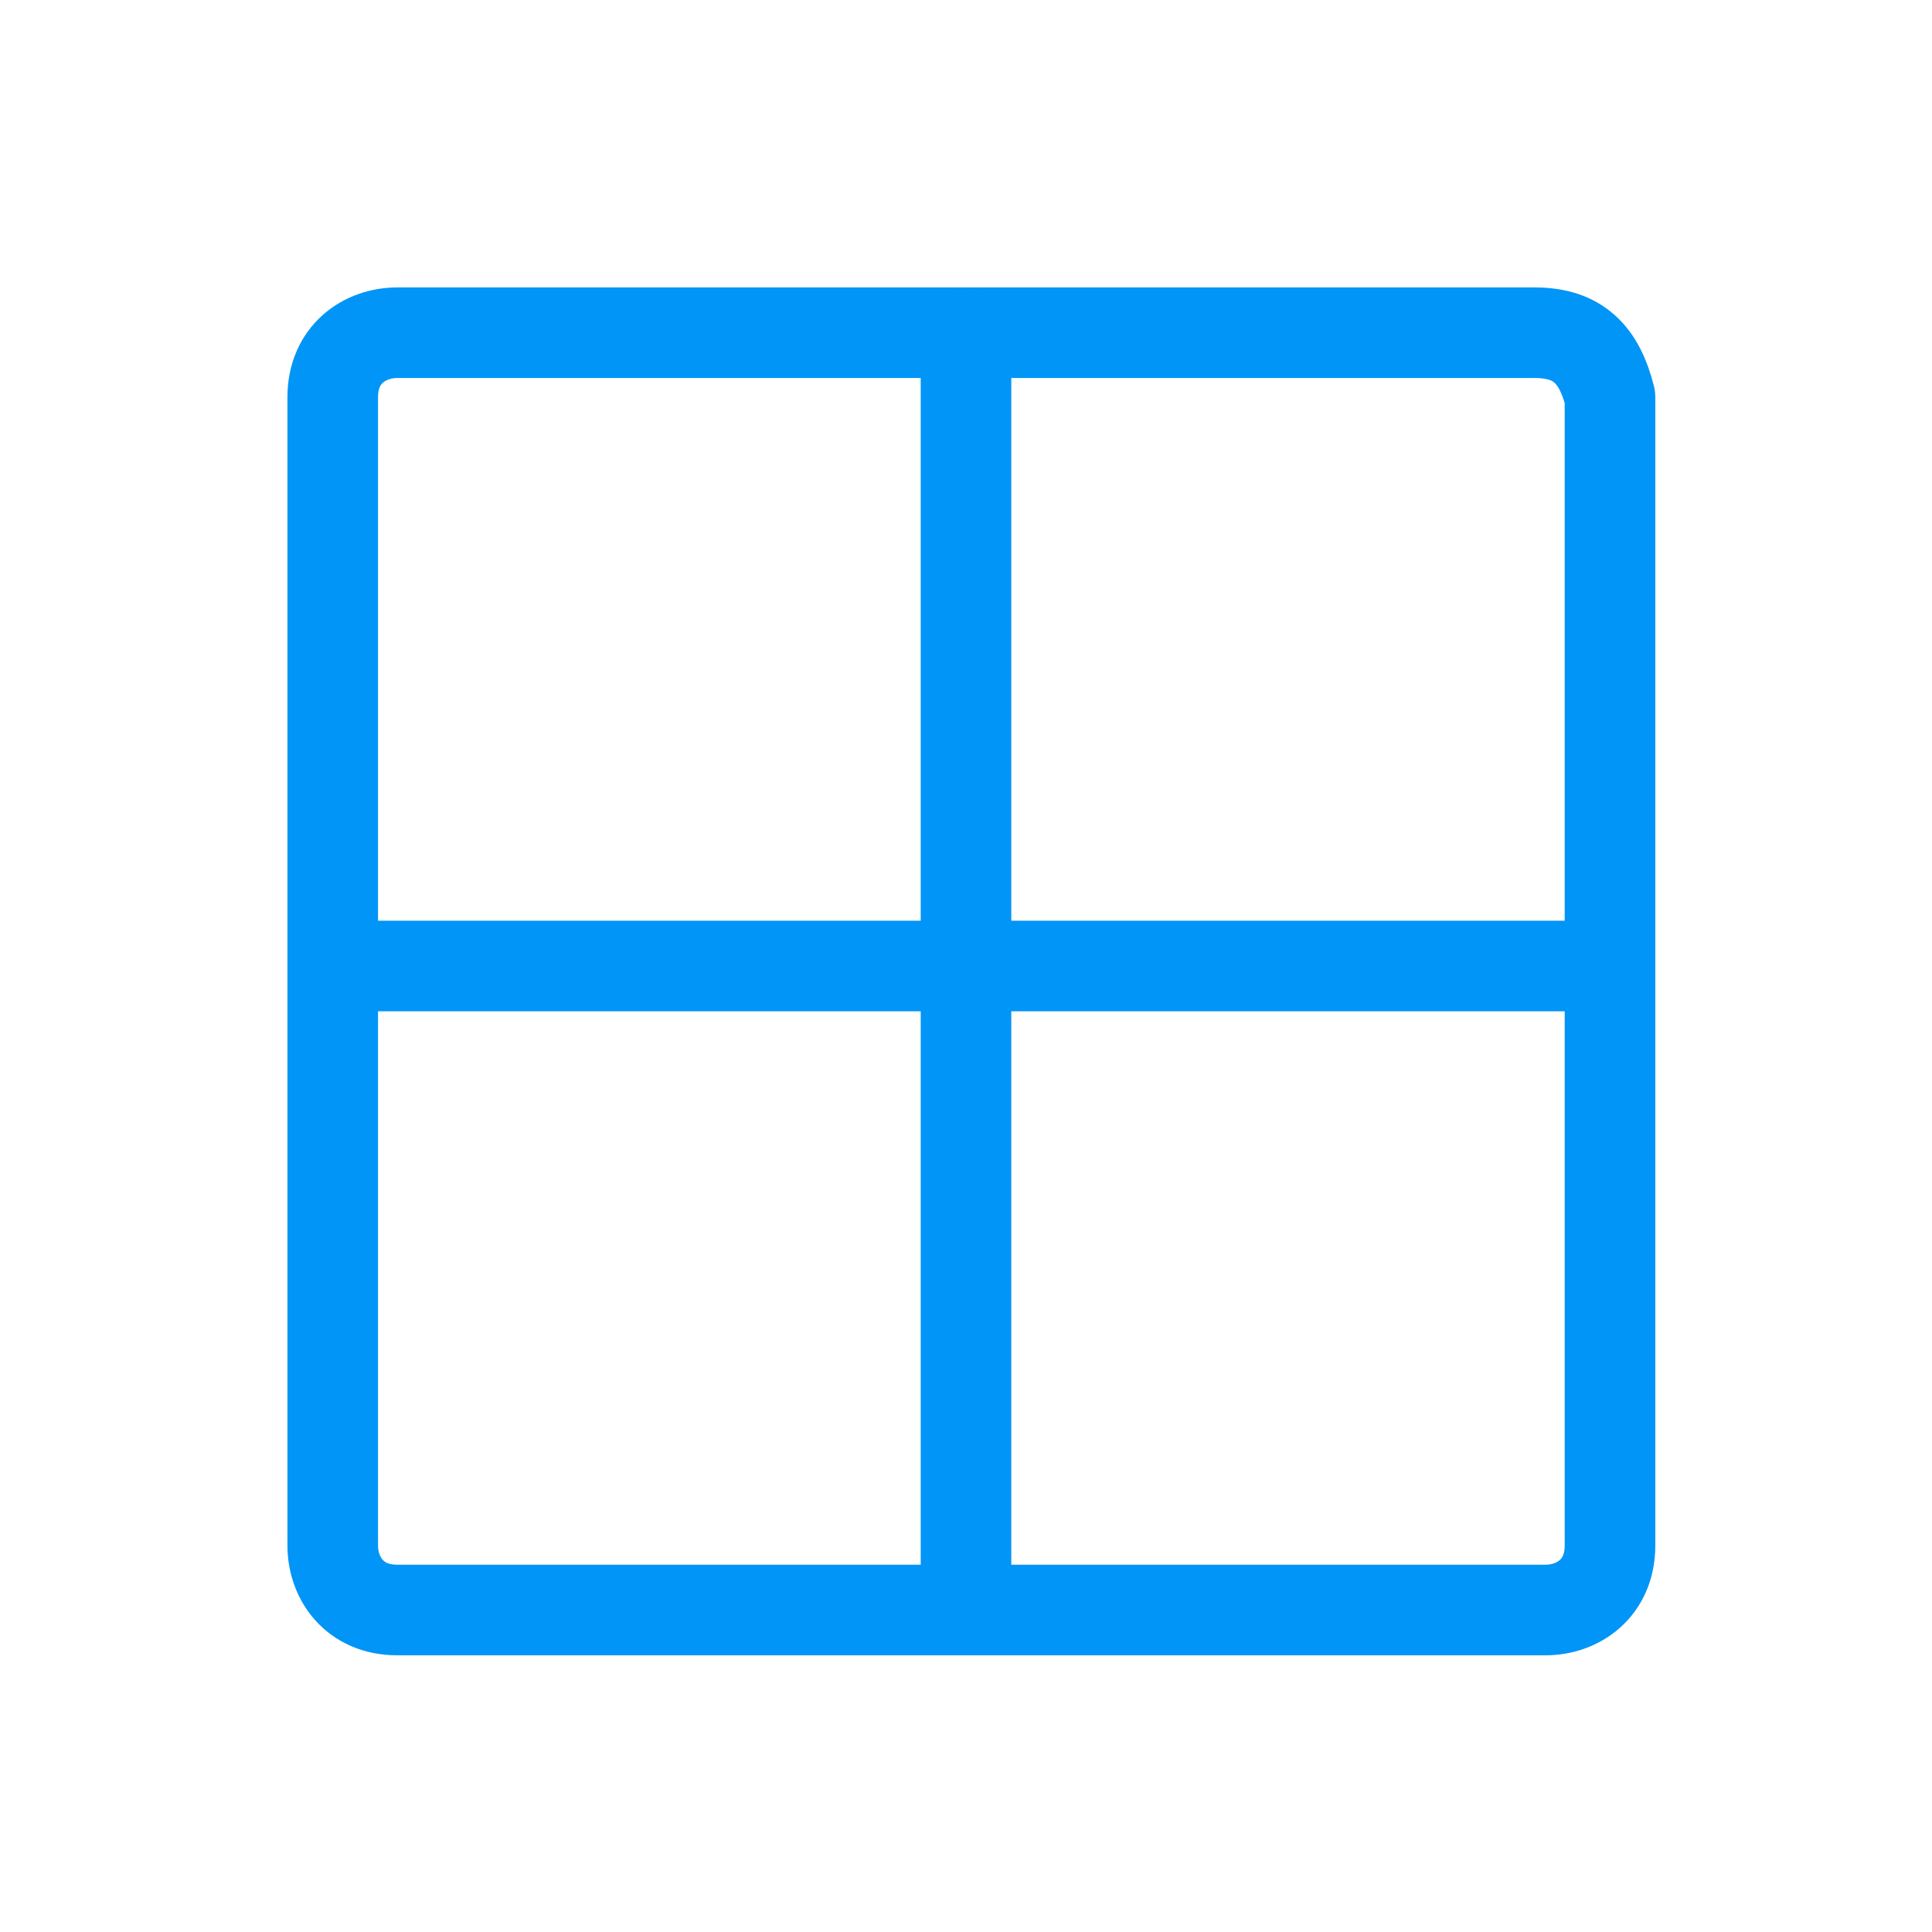 <?xml version="1.0" encoding="utf-8"?>
<!-- Generator: Adobe Illustrator 24.3.0, SVG Export Plug-In . SVG Version: 6.00 Build 0)  -->
<svg version="1.1" id="grid" xmlns="http://www.w3.org/2000/svg" xmlns:xlink="http://www.w3.org/1999/xlink" x="0px" y="0px"
	 viewBox="0 0 18 18" style="enable-background:new 0 0 18 18;" xml:space="preserve">
<style type="text/css">
	.st0{fill:none;stroke:#0095F6;stroke-width:0.844;stroke-linecap:round;stroke-linejoin:round;stroke-miterlimit:2.25;}
</style>
<g id="surface1">
	<path class="st0" d="M14.3,3.1H3.7c-0.3,0-0.6,0.2-0.6,0.6v10.7c0,0.3,0.2,0.6,0.6,0.6h10.7c0.3,0,0.6-0.2,0.6-0.6V3.7
		C14.9,3.3,14.7,3.1,14.3,3.1z"/>
	<path class="st0" d="M9,3.1v11.8"/>
	<path class="st0" d="M14.9,9H3.1"/>
</g>
</svg>
